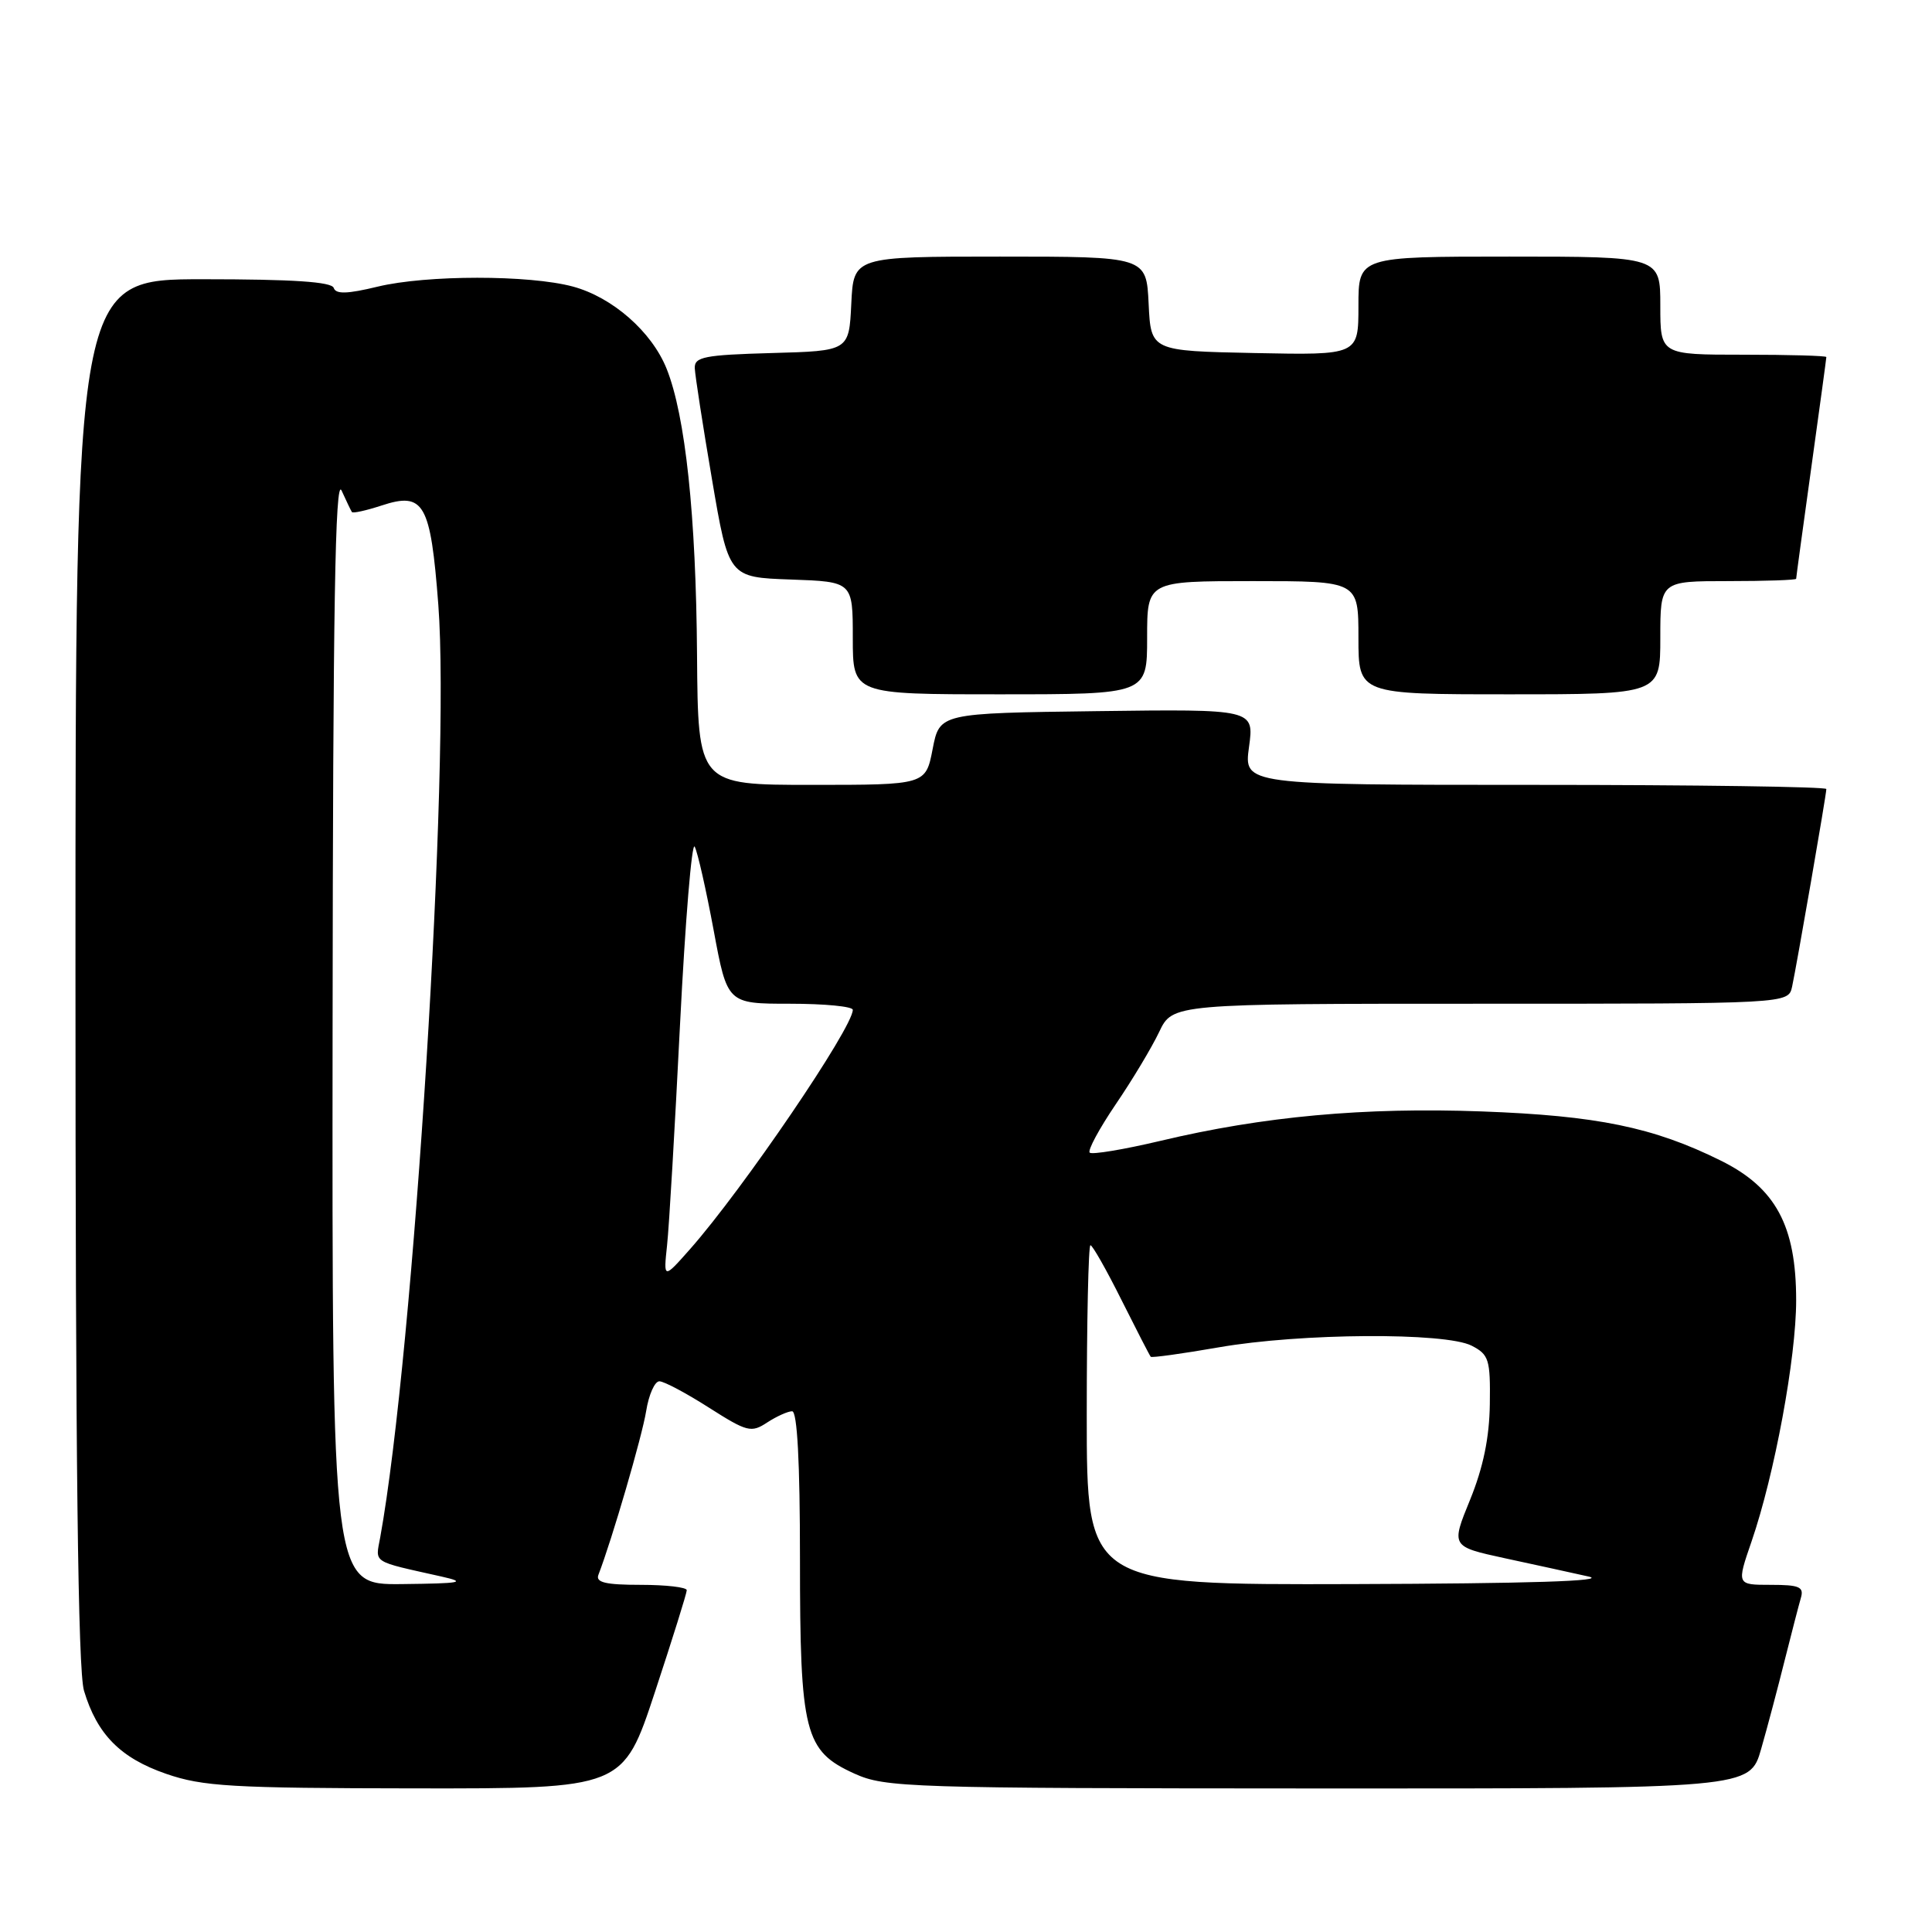 <?xml version="1.0" encoding="UTF-8" standalone="no"?>
<!DOCTYPE svg PUBLIC "-//W3C//DTD SVG 1.1//EN" "http://www.w3.org/Graphics/SVG/1.1/DTD/svg11.dtd" >
<svg xmlns="http://www.w3.org/2000/svg" xmlns:xlink="http://www.w3.org/1999/xlink" version="1.1" viewBox="0 0 256 256">
 <g >
 <path fill="currentColor"
d=" M 86.78 224.21 C 89.10 217.18 91.00 211.10 91.00 210.71 C 91.00 210.32 88.25 210.00 84.89 210.00 C 80.24 210.00 78.91 209.68 79.29 208.68 C 81.11 203.95 85.09 190.29 85.62 186.97 C 85.97 184.79 86.76 183.01 87.38 183.03 C 88.00 183.04 90.95 184.61 93.94 186.52 C 99.00 189.74 99.54 189.88 101.65 188.49 C 102.91 187.67 104.40 187.00 104.96 187.00 C 105.64 187.00 106.00 193.73 106.00 206.53 C 106.00 229.65 106.60 232.01 113.21 235.01 C 117.30 236.86 120.19 236.96 174.68 236.98 C 231.86 237.00 231.86 237.00 233.36 231.75 C 234.19 228.86 235.59 223.57 236.48 220.00 C 237.38 216.43 238.34 212.71 238.62 211.75 C 239.06 210.27 238.45 210.00 234.62 210.00 C 230.11 210.00 230.11 210.00 232.09 204.25 C 235.14 195.38 238.00 179.92 238.00 172.30 C 238.00 162.41 235.29 157.38 228.00 153.78 C 219.08 149.36 211.62 147.83 196.35 147.27 C 180.76 146.70 167.40 147.92 153.76 151.17 C 148.90 152.32 144.69 153.02 144.39 152.73 C 144.10 152.43 145.65 149.56 147.83 146.34 C 150.02 143.13 152.61 138.81 153.59 136.75 C 155.37 133.00 155.37 133.00 196.17 133.00 C 236.96 133.00 236.96 133.00 237.46 130.75 C 238.07 127.93 242.00 105.29 242.00 104.55 C 242.00 104.25 224.63 104.00 203.41 104.00 C 164.81 104.00 164.81 104.00 165.50 98.98 C 166.19 93.96 166.19 93.96 145.35 94.23 C 124.50 94.50 124.50 94.50 123.58 99.25 C 122.66 104.00 122.66 104.00 107.58 104.00 C 92.49 104.00 92.49 104.00 92.36 86.75 C 92.23 68.32 90.82 55.08 88.33 48.86 C 86.36 43.95 81.16 39.39 75.91 37.97 C 70.11 36.41 56.51 36.42 50.05 37.98 C 46.01 38.96 44.50 39.00 44.22 38.15 C 43.95 37.34 38.76 37.00 26.92 37.00 C 10.00 37.00 10.00 37.00 10.00 128.63 C 10.00 193.65 10.33 221.36 11.13 224.03 C 12.86 229.81 15.96 232.95 22.01 235.04 C 26.87 236.72 30.67 236.94 55.03 236.97 C 82.56 237.00 82.56 237.00 86.78 224.21 Z  M 152.00 84.50 C 152.00 77.00 152.00 77.00 166.00 77.00 C 180.00 77.00 180.00 77.00 180.00 84.50 C 180.00 92.00 180.00 92.00 200.00 92.00 C 220.00 92.00 220.00 92.00 220.00 84.50 C 220.00 77.00 220.00 77.00 229.00 77.00 C 233.95 77.00 238.00 76.86 238.00 76.69 C 238.00 76.52 238.90 69.91 240.00 62.00 C 241.10 54.09 242.00 47.48 242.00 47.31 C 242.00 47.14 237.05 47.00 231.00 47.00 C 220.00 47.00 220.00 47.00 220.00 40.50 C 220.00 34.00 220.00 34.00 200.00 34.00 C 180.00 34.00 180.00 34.00 180.00 40.53 C 180.00 47.06 180.00 47.06 166.25 46.78 C 152.50 46.50 152.50 46.50 152.20 40.25 C 151.90 34.00 151.90 34.00 132.50 34.00 C 113.10 34.00 113.10 34.00 112.80 40.25 C 112.50 46.50 112.50 46.50 102.25 46.78 C 93.32 47.03 92.01 47.29 92.06 48.78 C 92.10 49.73 93.12 56.35 94.34 63.50 C 96.55 76.50 96.55 76.50 104.78 76.79 C 113.00 77.08 113.00 77.08 113.00 84.54 C 113.00 92.00 113.00 92.00 132.50 92.00 C 152.00 92.00 152.00 92.00 152.00 84.50 Z  M 44.07 136.25 C 44.12 80.62 44.41 63.11 45.26 65.00 C 45.89 66.38 46.50 67.66 46.63 67.85 C 46.76 68.04 48.52 67.65 50.54 66.99 C 56.18 65.13 57.05 66.65 58.08 80.14 C 59.69 101.27 54.83 179.20 50.38 203.71 C 49.74 207.19 49.16 206.81 58.50 208.90 C 61.92 209.67 61.15 209.81 53.25 209.90 C 44.00 210.00 44.00 210.00 44.07 136.25 Z  M 144.00 187.50 C 144.00 175.12 144.22 165.00 144.49 165.00 C 144.76 165.00 146.61 168.26 148.60 172.25 C 150.60 176.24 152.34 179.63 152.48 179.78 C 152.61 179.93 156.67 179.37 161.49 178.53 C 172.32 176.64 191.50 176.52 195.00 178.31 C 197.29 179.49 197.49 180.13 197.41 186.05 C 197.35 190.49 196.54 194.43 194.80 198.71 C 192.26 204.92 192.26 204.92 199.38 206.47 C 203.30 207.31 208.30 208.41 210.50 208.90 C 213.14 209.50 202.54 209.83 179.25 209.90 C 144.00 210.00 144.00 210.00 144.00 187.50 Z  M 88.39 165.00 C 88.66 162.53 89.43 149.34 90.11 135.69 C 90.80 122.05 91.67 111.47 92.05 112.19 C 92.44 112.91 93.56 117.89 94.56 123.25 C 96.37 133.00 96.37 133.00 104.68 133.00 C 109.26 133.00 113.00 133.36 113.00 133.81 C 113.00 136.18 98.45 157.57 91.45 165.50 C 87.91 169.50 87.91 169.50 88.39 165.00 Z "/>
</g>
</svg>